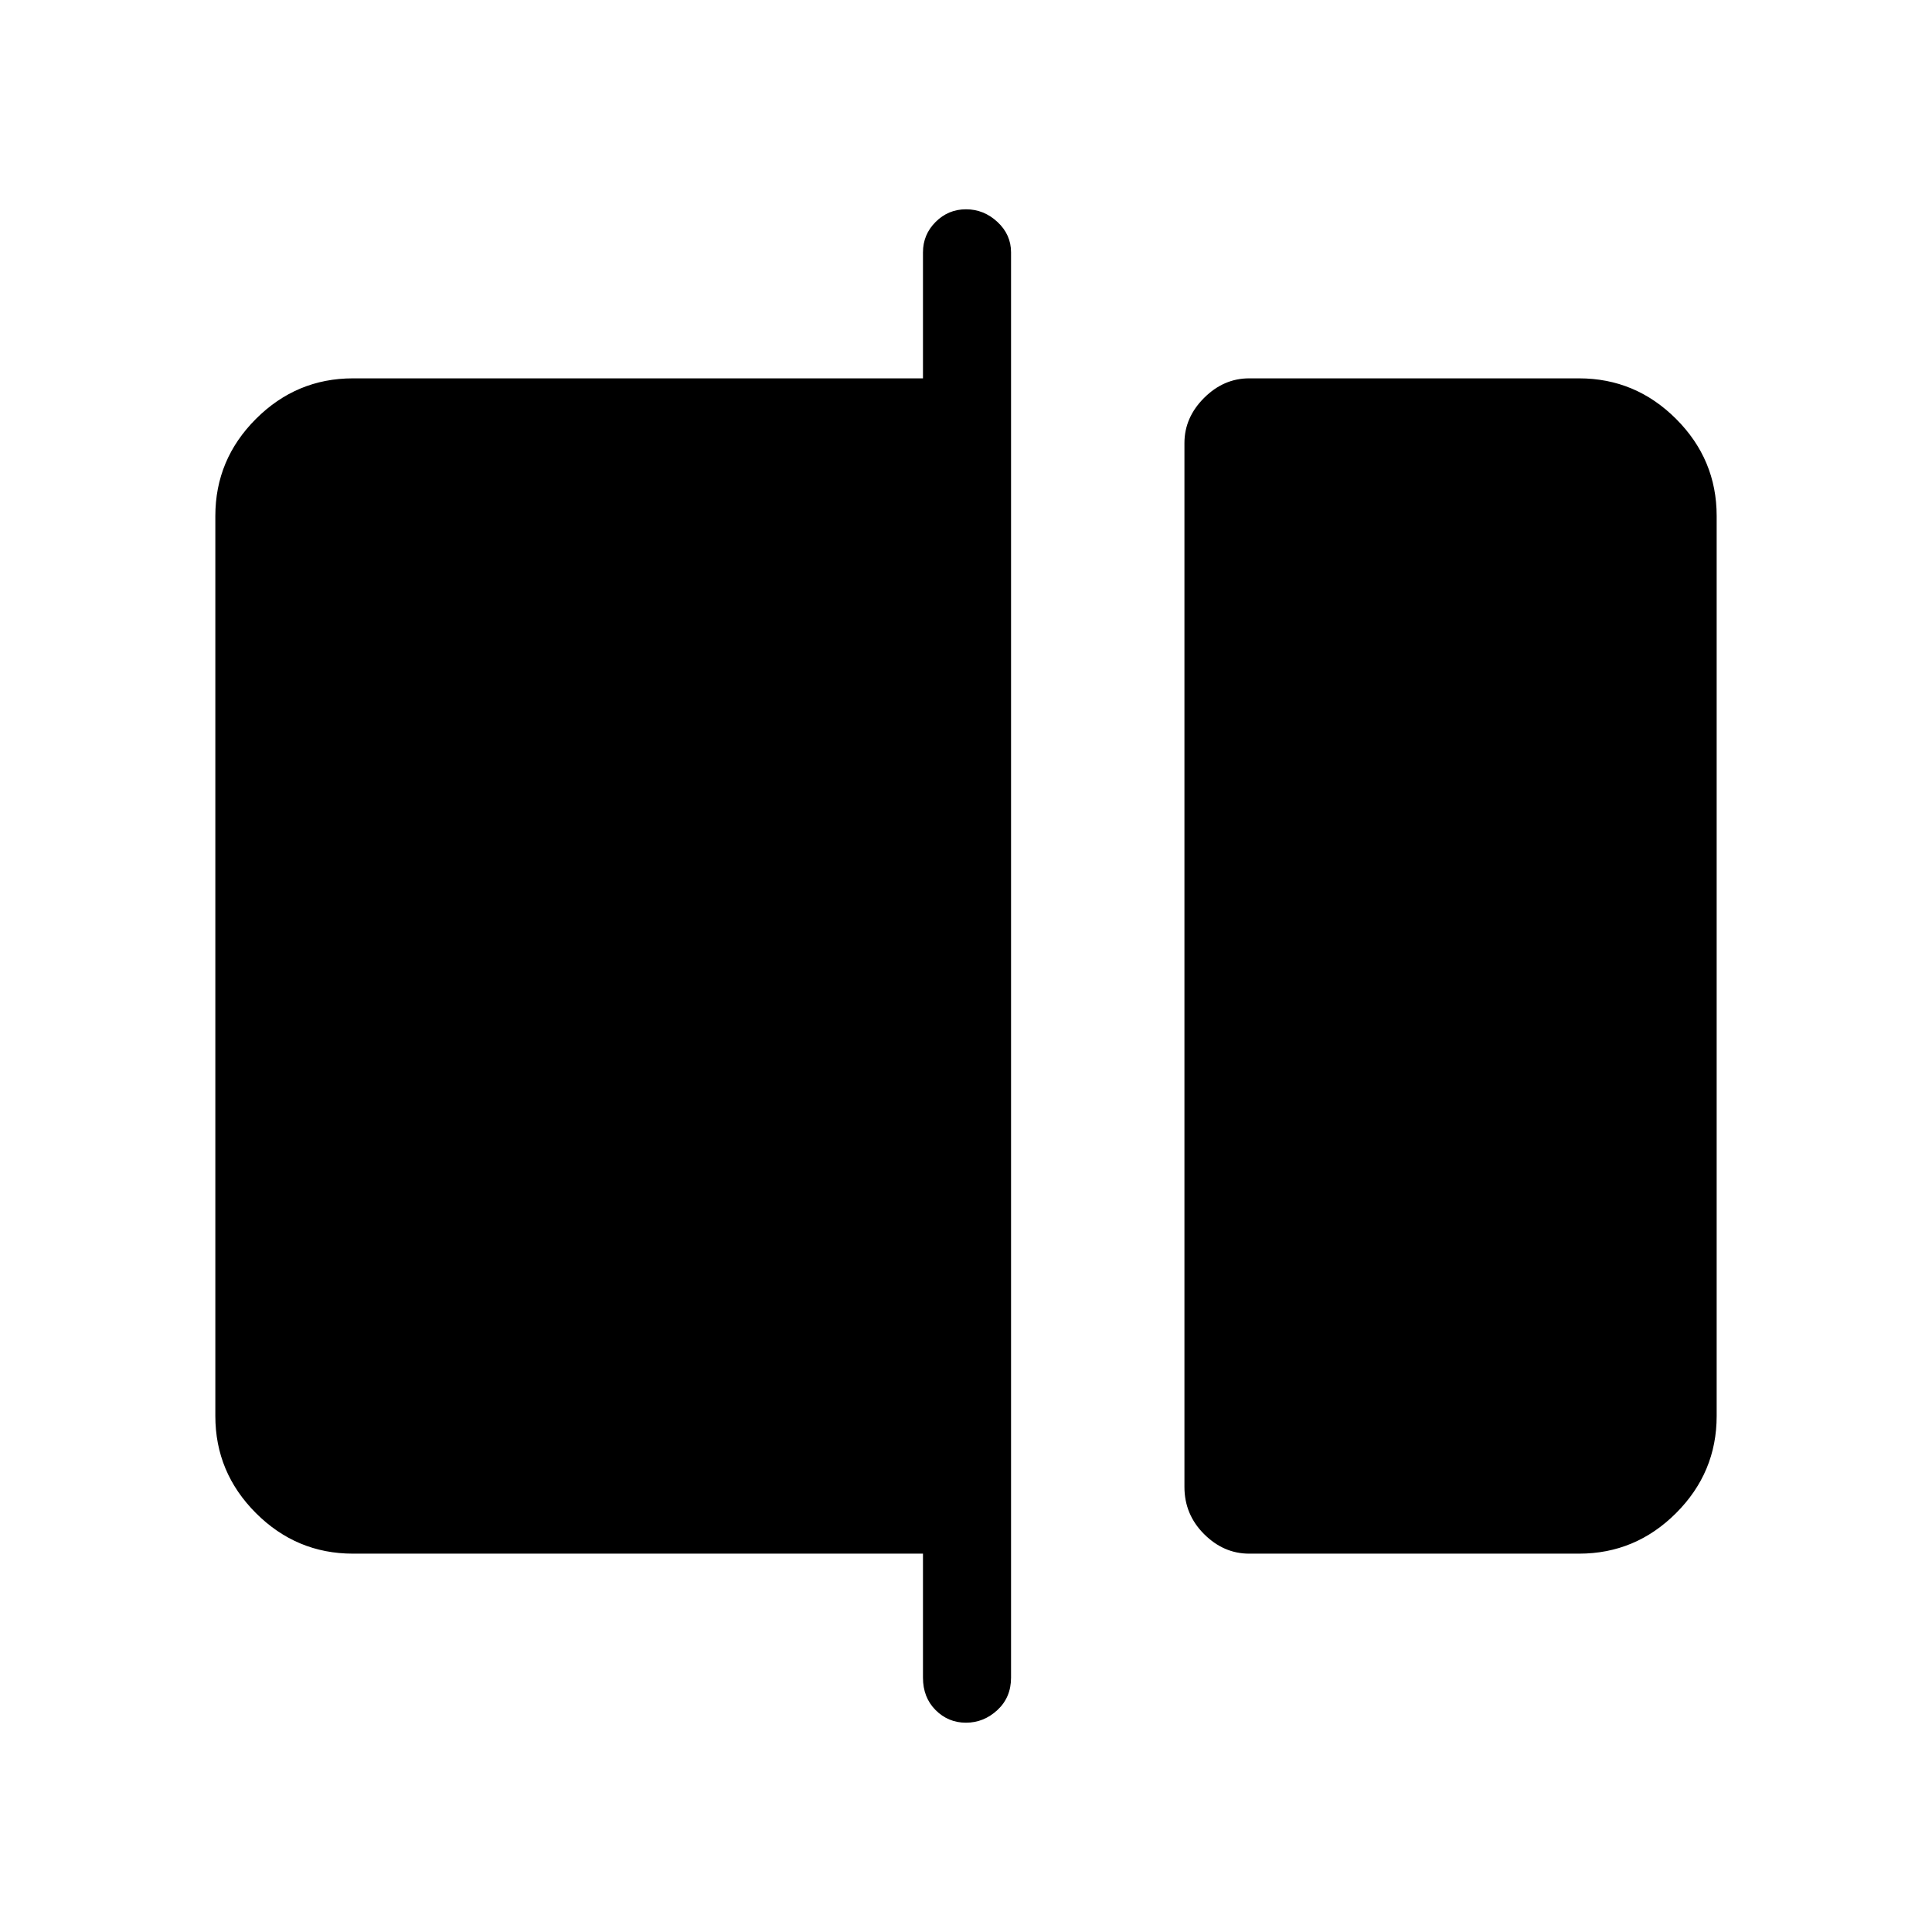 <svg xmlns="http://www.w3.org/2000/svg" height="48" viewBox="0 -960 960 960" width="48"><path d="M620.69-188q-12.67 0-22.41-9.74t-9.74-23.41v-518.7q0-12.67 9.74-22.41t22.41-9.74h163.93q28.05 0 48.22 20.16Q853-731.67 853-703.62v447.24q0 28.05-20.16 48.22Q812.67-188 784.62-188H620.69Zm-140.7 84q-8.84 0-15.11-6.28-6.26-6.28-6.26-16.1V-188H175.38q-28.05 0-48.22-20.16Q107-228.33 107-256.38v-447.24q0-28.05 20.16-48.22Q147.33-772 175.38-772h283.24v-62.62q0-8.82 6.28-15.1 6.28-6.28 15.11-6.28 8.84 0 15.61 6.28 6.76 6.28 6.76 15.1v708.24q0 9.82-6.78 16.1-6.78 6.28-15.61 6.28Z"/></svg>